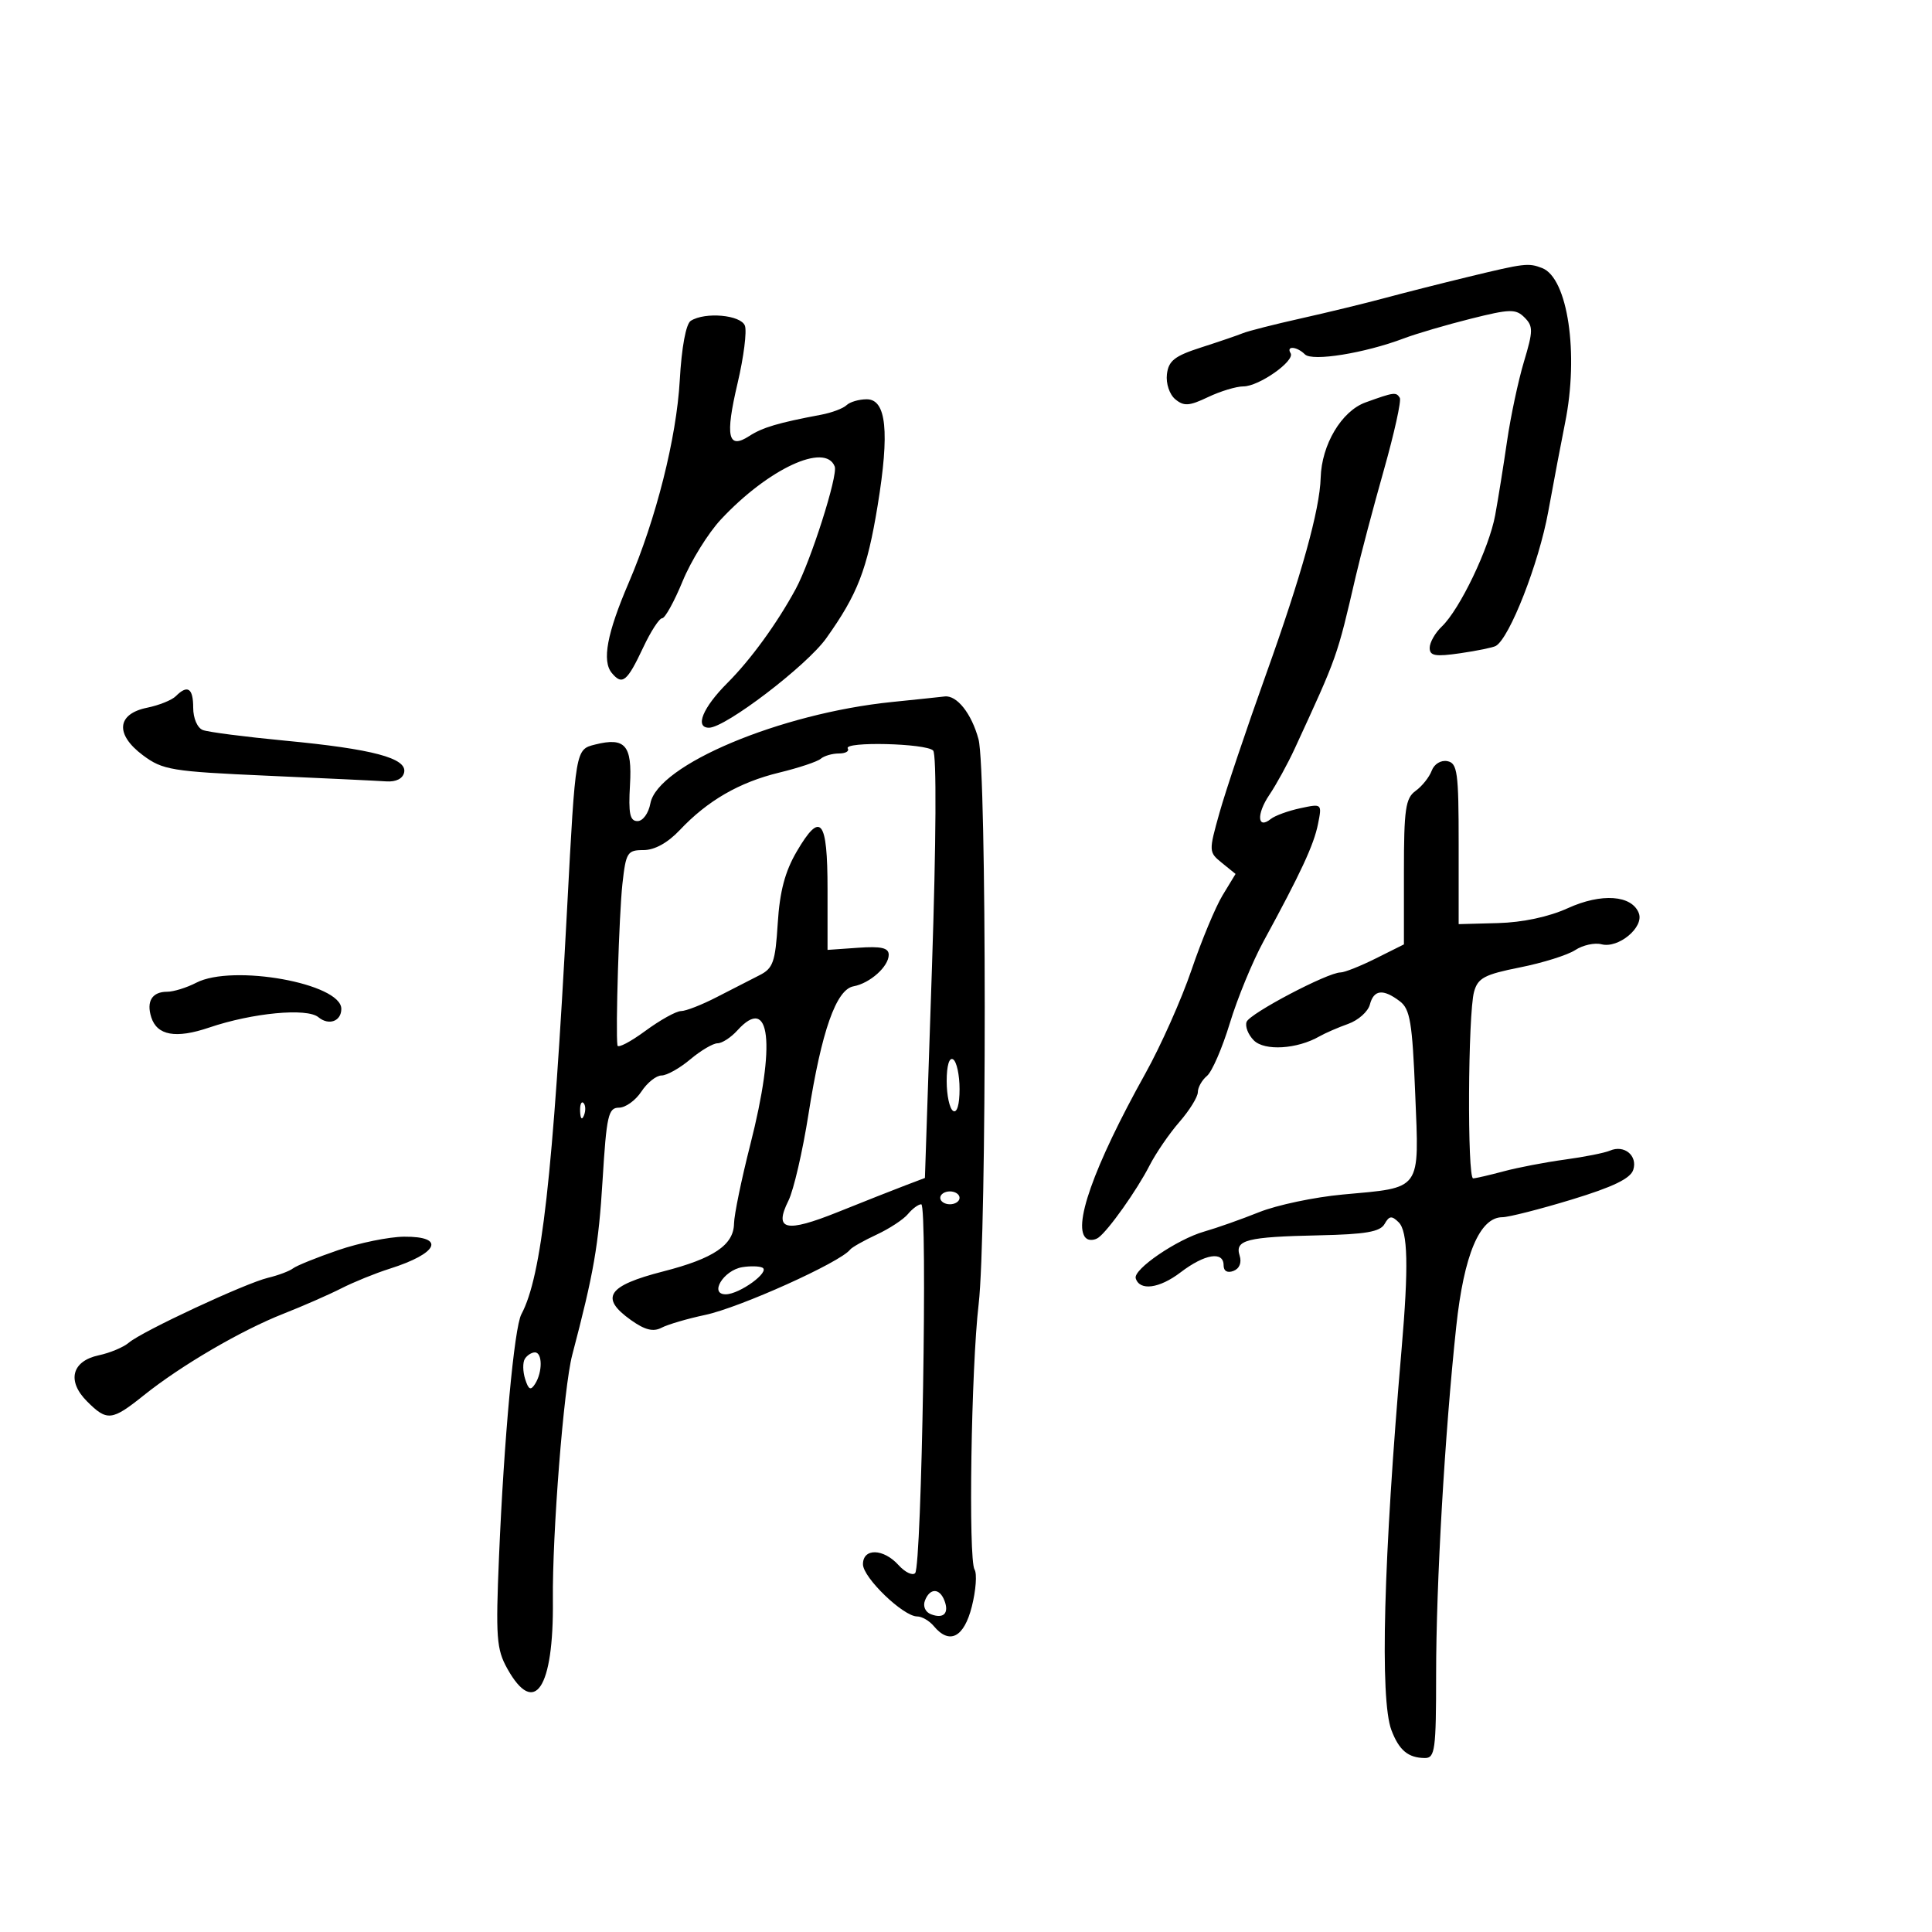 <svg xmlns="http://www.w3.org/2000/svg" width="300" height="300" viewBox="0 0 300 300" version="1.1">
	<path d="M 228 42.989 C 223.875 43.987, 218.025 45.471, 215 46.286 C 211.975 47.102, 206.125 48.523, 202 49.445 C 197.875 50.367, 193.825 51.397, 193 51.735 C 192.175 52.072, 189.250 53.071, 186.500 53.954 C 182.398 55.271, 181.446 56.019, 181.199 58.115 C 181.030 59.555, 181.597 61.251, 182.497 61.998 C 183.836 63.109, 184.664 63.054, 187.582 61.662 C 189.499 60.748, 191.971 60, 193.074 60 C 195.491 60, 201.134 56.026, 200.402 54.841 C 199.666 53.650, 201.394 53.794, 202.627 55.027 C 203.761 56.161, 211.914 54.842, 218 52.541 C 219.925 51.813, 224.585 50.444, 228.355 49.499 C 234.483 47.963, 235.370 47.941, 236.727 49.298 C 238.083 50.655, 238.074 51.382, 236.639 56.158 C 235.756 59.096, 234.575 64.650, 234.015 68.500 C 233.455 72.350, 232.625 77.525, 232.171 80 C 231.230 85.130, 226.674 94.630, 223.880 97.289 C 222.846 98.273, 222 99.763, 222 100.600 C 222 101.846, 222.862 101.998, 226.750 101.434 C 229.363 101.055, 231.848 100.545, 232.272 100.300 C 234.415 99.064, 238.946 87.472, 240.401 79.500 C 241.305 74.550, 242.485 68.328, 243.022 65.674 C 245.196 54.941, 243.448 43.153, 239.455 41.621 C 237.319 40.801, 236.769 40.867, 228 42.989 M 107.265 49.815 C 106.515 50.291, 105.843 53.913, 105.553 59.050 C 105.047 68.007, 101.875 80.584, 97.621 90.500 C 94.251 98.354, 93.450 102.633, 95 104.500 C 96.632 106.467, 97.375 105.861, 99.889 100.513 C 101.056 98.031, 102.375 96, 102.821 96 C 103.267 96, 104.696 93.412, 105.997 90.250 C 107.298 87.088, 109.969 82.778, 111.931 80.673 C 119.277 72.795, 128.165 68.659, 129.616 72.442 C 130.142 73.814, 125.880 87.181, 123.547 91.478 C 120.644 96.824, 116.565 102.435, 112.966 106.034 C 109.130 109.870, 107.840 113, 110.095 113 C 112.642 113, 125.261 103.373, 128.294 99.115 C 133.172 92.266, 134.649 88.454, 136.280 78.500 C 138.155 67.058, 137.637 62, 134.591 62 C 133.386 62, 131.973 62.413, 131.450 62.917 C 130.928 63.422, 129.150 64.089, 127.500 64.399 C 120.825 65.654, 118.401 66.373, 116.343 67.709 C 113.029 69.859, 112.576 67.808, 114.532 59.501 C 115.486 55.451, 115.996 51.431, 115.665 50.568 C 115.024 48.899, 109.488 48.403, 107.265 49.815 M 212.039 62.488 C 208.318 63.831, 205.216 69.043, 205.074 74.188 C 204.938 79.124, 202.090 89.360, 196.563 104.782 C 193.550 113.187, 190.313 122.817, 189.369 126.182 C 187.675 132.219, 187.680 132.323, 189.755 134.003 L 191.857 135.705 189.850 139.006 C 188.746 140.822, 186.574 146.037, 185.023 150.596 C 183.473 155.154, 180.246 162.397, 177.852 166.692 C 169.782 181.171, 166.362 190.870, 168.798 192.375 C 169.237 192.646, 170.027 192.560, 170.553 192.184 C 172.089 191.088, 176.549 184.803, 178.490 181 C 179.473 179.075, 181.565 176.022, 183.139 174.215 C 184.712 172.409, 186 170.326, 186 169.588 C 186 168.849, 186.639 167.715, 187.419 167.067 C 188.200 166.419, 189.798 162.732, 190.970 158.874 C 192.141 155.017, 194.493 149.304, 196.195 146.180 C 201.972 135.579, 204.012 131.190, 204.654 127.980 C 205.294 124.781, 205.289 124.777, 201.897 125.504 C 200.029 125.904, 197.978 126.651, 197.339 127.164 C 195.234 128.856, 195.077 126.430, 197.098 123.438 C 198.189 121.822, 199.963 118.588, 201.041 116.250 C 207.709 101.784, 207.591 102.118, 210.518 89.500 C 211.284 86.200, 213.244 78.786, 214.875 73.024 C 216.505 67.263, 217.624 62.200, 217.361 61.774 C 216.786 60.845, 216.475 60.887, 212.039 62.488 M 27.293 108.107 C 26.684 108.716, 24.681 109.521, 22.843 109.894 C 18.126 110.853, 17.846 114.035, 22.193 117.277 C 25.267 119.569, 26.629 119.793, 41.500 120.453 C 50.300 120.844, 58.611 121.239, 59.969 121.332 C 61.510 121.437, 62.558 120.907, 62.759 119.923 C 63.207 117.721, 57.875 116.305, 44.249 115.008 C 38.061 114.418, 32.323 113.678, 31.499 113.361 C 30.645 113.034, 30 111.541, 30 109.893 C 30 106.844, 29.130 106.270, 27.293 108.107 M 138.500 109.006 C 121.165 110.770, 102.102 118.775, 100.990 124.757 C 100.705 126.292, 99.824 127.500, 98.990 127.500 C 97.808 127.500, 97.567 126.338, 97.824 121.885 C 98.180 115.718, 97.078 114.440, 92.412 115.611 C 89.354 116.379, 89.374 116.258, 88.063 141 C 85.848 182.781, 84.112 198.185, 80.956 204.082 C 79.850 206.148, 78.261 223.369, 77.491 241.621 C 76.958 254.276, 77.092 256.092, 78.783 259.121 C 83.002 266.675, 85.987 262.188, 85.851 248.500 C 85.747 238.119, 87.537 215.412, 88.853 210.407 C 92.210 197.639, 92.946 193.400, 93.568 183.250 C 94.182 173.223, 94.458 172, 96.106 172 C 97.122 172, 98.691 170.875, 99.592 169.500 C 100.493 168.125, 101.901 167, 102.721 167 C 103.541 167, 105.548 165.875, 107.182 164.500 C 108.816 163.125, 110.724 162, 111.422 162 C 112.119 162, 113.505 161.100, 114.500 160 C 119.628 154.334, 120.502 162.047, 116.509 177.722 C 115.139 183.100, 114 188.625, 113.978 190 C 113.924 193.319, 110.817 195.419, 102.998 197.422 C 94.316 199.646, 93.084 201.500, 97.974 204.981 C 100.135 206.520, 101.433 206.845, 102.724 206.169 C 103.701 205.657, 106.750 204.763, 109.500 204.181 C 114.884 203.042, 130.477 196.017, 132 194.044 C 132.275 193.687, 134.126 192.640, 136.112 191.716 C 138.099 190.793, 140.292 189.354, 140.985 188.518 C 141.678 187.683, 142.608 187, 143.051 187 C 144.060 187, 143.128 243.214, 142.102 244.274 C 141.690 244.699, 140.529 244.137, 139.521 243.024 C 137.175 240.431, 134 240.358, 134 242.896 C 134 244.971, 140.258 251, 142.412 251 C 143.151 251, 144.315 251.675, 145 252.500 C 147.438 255.437, 149.694 254.272, 150.909 249.449 C 151.539 246.945, 151.729 244.371, 151.331 243.727 C 150.345 242.131, 150.802 212.383, 151.964 202.500 C 153.234 191.700, 153.218 119.528, 151.944 114.795 C 150.871 110.807, 148.577 107.910, 146.679 108.147 C 146.030 108.227, 142.350 108.614, 138.500 109.006 M 131.642 116.229 C 131.904 116.653, 131.281 117, 130.259 117 C 129.237 117, 127.973 117.368, 127.450 117.817 C 126.927 118.267, 124.025 119.235, 121 119.969 C 114.793 121.475, 109.875 124.316, 105.563 128.887 C 103.686 130.876, 101.652 132, 99.928 132 C 97.414 132, 97.191 132.358, 96.649 137.250 C 96.130 141.945, 95.568 160.214, 95.878 162.337 C 95.945 162.797, 97.889 161.784, 100.197 160.087 C 102.505 158.389, 105.004 157, 105.749 157 C 106.494 157, 108.993 156.023, 111.302 154.829 C 113.611 153.634, 116.589 152.110, 117.919 151.440 C 120.048 150.370, 120.390 149.402, 120.767 143.373 C 121.078 138.412, 121.892 135.335, 123.718 132.218 C 127.436 125.874, 128.500 127.180, 128.500 138.092 L 128.500 147.500 133.250 147.167 C 136.854 146.915, 138 147.179, 138 148.263 C 138 150.080, 135.087 152.686, 132.530 153.155 C 129.842 153.647, 127.572 160.095, 125.542 173 C 124.633 178.775, 123.233 184.821, 122.430 186.435 C 120.137 191.041, 121.994 191.466, 130.129 188.197 C 134.183 186.568, 138.877 184.713, 140.560 184.075 L 143.621 182.914 144.714 150.207 C 145.367 130.651, 145.443 117.117, 144.901 116.547 C 143.825 115.417, 130.949 115.108, 131.642 116.229 M 222.313 119.676 C 221.938 120.679, 220.815 122.088, 219.816 122.807 C 218.246 123.936, 218 125.641, 218 135.379 L 218 146.645 213.640 148.823 C 211.243 150.020, 208.776 151, 208.159 151 C 206.167 151, 194.077 157.358, 193.573 158.671 C 193.305 159.370, 193.810 160.667, 194.696 161.553 C 196.366 163.223, 201.408 162.915, 204.873 160.932 C 205.768 160.420, 207.781 159.545, 209.347 158.988 C 210.912 158.432, 212.427 157.081, 212.713 155.988 C 213.321 153.665, 214.764 153.506, 217.364 155.476 C 218.960 156.684, 219.304 158.751, 219.753 169.834 C 220.371 185.060, 220.877 184.355, 208.515 185.485 C 204.123 185.886, 198.273 187.120, 195.515 188.225 C 192.757 189.331, 188.925 190.685, 187 191.233 C 182.769 192.440, 175.926 197.111, 176.356 198.500 C 176.973 200.491, 180.024 200.084, 183.321 197.569 C 187.066 194.712, 190 194.229, 190 196.469 C 190 197.376, 190.585 197.713, 191.530 197.350 C 192.465 196.991, 192.838 196.064, 192.488 194.962 C 191.718 192.536, 193.585 192.060, 204.814 191.821 C 212.051 191.666, 214.308 191.276, 214.994 190.061 C 215.718 188.780, 216.111 188.733, 217.188 189.800 C 218.618 191.215, 218.742 196.691, 217.637 209.500 C 214.825 242.070, 214.245 263.884, 216.063 268.665 C 217.250 271.788, 218.660 272.962, 221.250 272.985 C 222.828 272.998, 223 271.721, 223 260.020 C 223 245.896, 224.347 222.587, 226.122 206 C 227.317 194.832, 229.768 189.020, 233.287 189.007 C 234.270 189.003, 239.110 187.771, 244.043 186.270 C 250.472 184.312, 253.182 183.003, 253.613 181.645 C 254.312 179.443, 252.214 177.714, 250 178.667 C 249.175 179.022, 246.025 179.649, 243 180.059 C 239.975 180.470, 235.700 181.289, 233.500 181.879 C 231.300 182.469, 229.162 182.963, 228.750 182.976 C 227.819 183.006, 227.943 157.428, 228.891 154 C 229.481 151.863, 230.515 151.314, 236.012 150.220 C 239.549 149.516, 243.411 148.306, 244.594 147.530 C 245.777 146.755, 247.616 146.348, 248.680 146.627 C 251.307 147.314, 255.313 143.980, 254.478 141.802 C 253.394 138.978, 248.669 138.645, 243.447 141.024 C 240.503 142.365, 236.437 143.233, 232.617 143.336 L 226.500 143.500 226.500 131.016 C 226.500 119.915, 226.306 118.495, 224.747 118.192 C 223.745 117.998, 222.702 118.634, 222.313 119.676 M 30.471 152.599 C 28.986 153.370, 26.949 154, 25.945 154 C 23.621 154, 22.701 155.482, 23.487 157.958 C 24.386 160.792, 27.310 161.314, 32.472 159.561 C 39.198 157.277, 47.661 156.474, 49.440 157.950 C 51.056 159.291, 53 158.585, 53 156.657 C 53 152.706, 36.123 149.667, 30.471 152.599 M 147 167.882 C 147 170.082, 147.450 172.160, 148 172.500 C 148.603 172.873, 149 171.530, 149 169.118 C 149 166.918, 148.550 164.840, 148 164.500 C 147.397 164.127, 147 165.470, 147 167.882 M 90.079 172.583 C 90.127 173.748, 90.364 173.985, 90.683 173.188 C 90.972 172.466, 90.936 171.603, 90.604 171.271 C 90.272 170.939, 90.036 171.529, 90.079 172.583 M 146 186 C 146 186.550, 146.675 187, 147.500 187 C 148.325 187, 149 186.550, 149 186 C 149 185.450, 148.325 185, 147.500 185 C 146.675 185, 146 185.450, 146 186 M 52.500 194.125 C 49.200 195.257, 46.050 196.530, 45.500 196.954 C 44.950 197.378, 43.204 198.034, 41.621 198.414 C 38.082 199.261, 22.060 206.731, 20 208.494 C 19.175 209.200, 17.083 210.078, 15.352 210.446 C 11.139 211.340, 10.347 214.437, 13.519 217.610 C 16.628 220.719, 17.365 220.640, 22.332 216.661 C 28.104 212.038, 37.454 206.575, 44 204.001 C 47.025 202.812, 51.075 201.037, 53 200.056 C 54.925 199.075, 58.300 197.704, 60.500 197.009 C 68.065 194.620, 69.258 191.982, 62.750 192.033 C 60.413 192.052, 55.800 192.993, 52.500 194.125 M 115.248 196.769 C 112.331 197.249, 110.067 201.011, 112.715 200.978 C 114.867 200.951, 119.640 197.471, 118.386 196.842 C 117.899 196.597, 116.487 196.564, 115.248 196.769 M 81.494 211.009 C 81.152 211.564, 81.174 212.973, 81.545 214.141 C 82.074 215.810, 82.406 215.969, 83.094 214.882 C 84.260 213.042, 84.238 210, 83.059 210 C 82.541 210, 81.837 210.454, 81.494 211.009 M 143.624 248.538 C 143.284 249.423, 143.681 250.324, 144.560 250.661 C 146.517 251.412, 147.409 250.509, 146.655 248.543 C 145.896 246.565, 144.382 246.562, 143.624 248.538" stroke="none" fill="black" fill-rule="evenodd"/>
</svg>